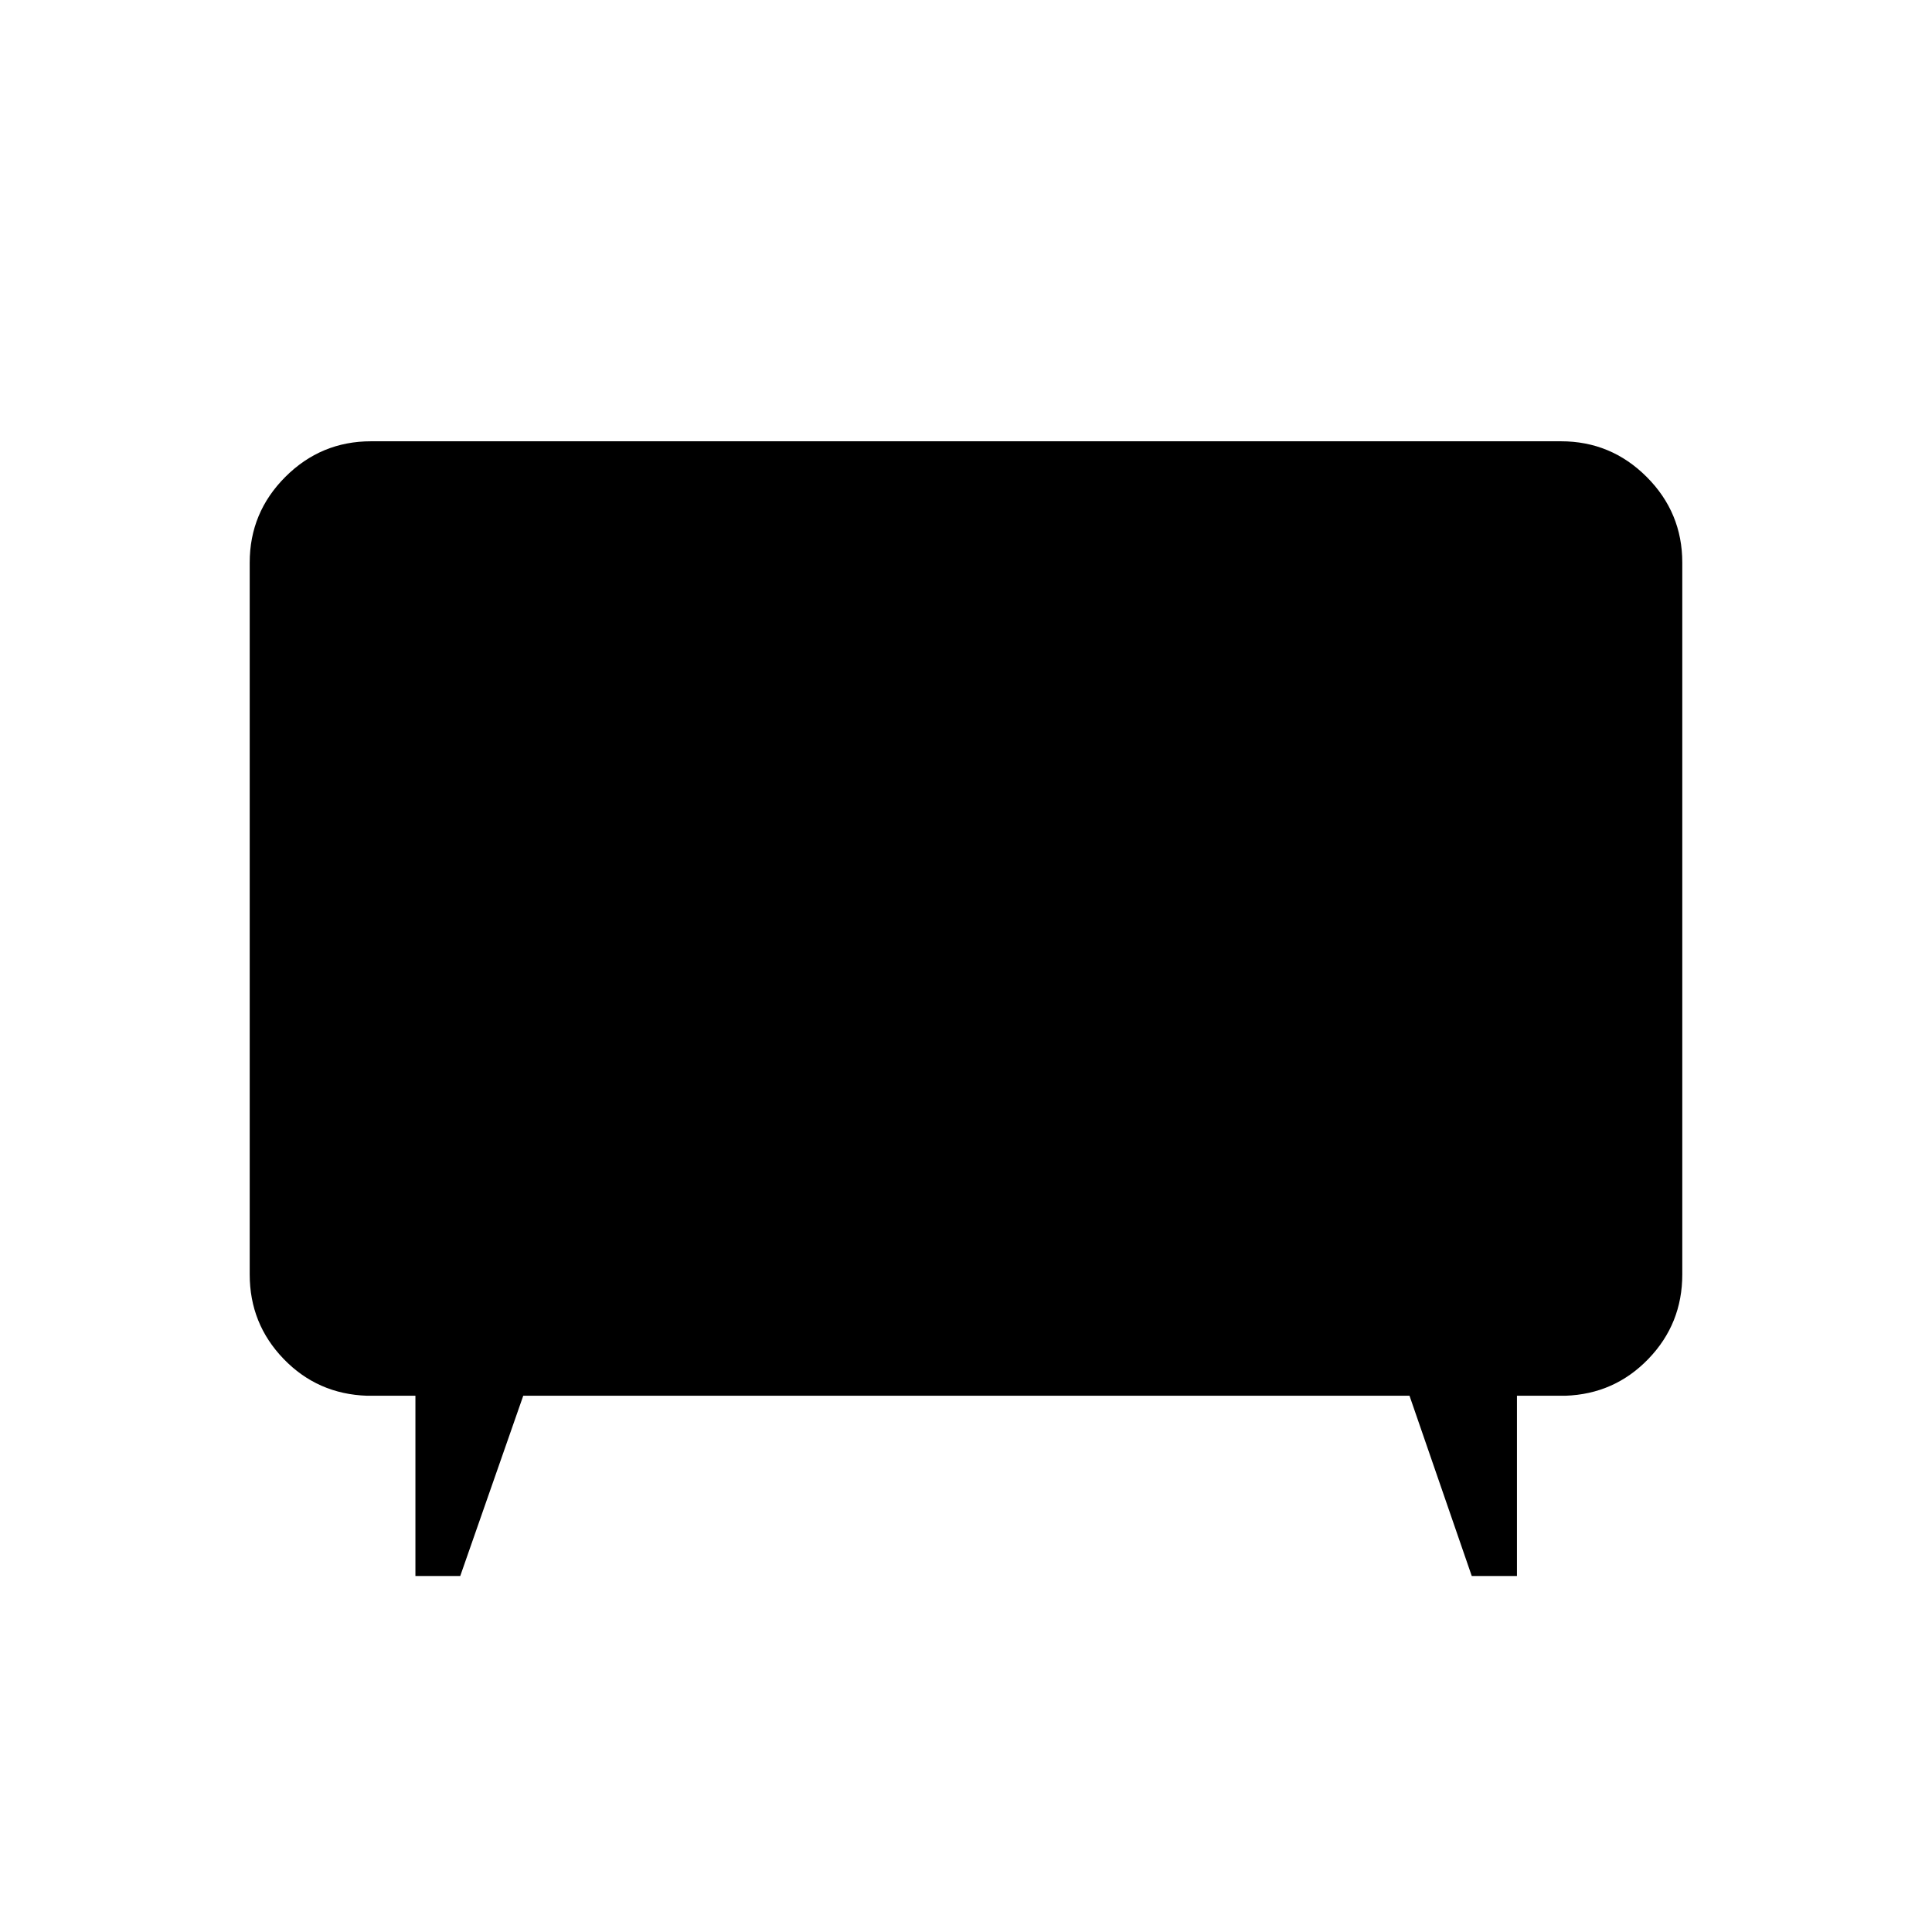 <svg xmlns="http://www.w3.org/2000/svg" height="20" viewBox="0 -960 960 960" width="20"><path d="M206.42-176.89v-89.57h-24q-24.6-.81-41.47-18.28-16.87-17.46-16.87-41.99v-353.73q0-24.86 17.7-42.57 17.71-17.7 42.57-17.7h591.3q24.86 0 42.57 17.7 17.7 17.71 17.7 42.57v353.73q0 24.53-16.87 41.99-16.87 17.47-41.28 18.28h-24v89.57h-22.46l-30.93-89.57H260l-31.31 89.57h-22.27Z"/></svg>